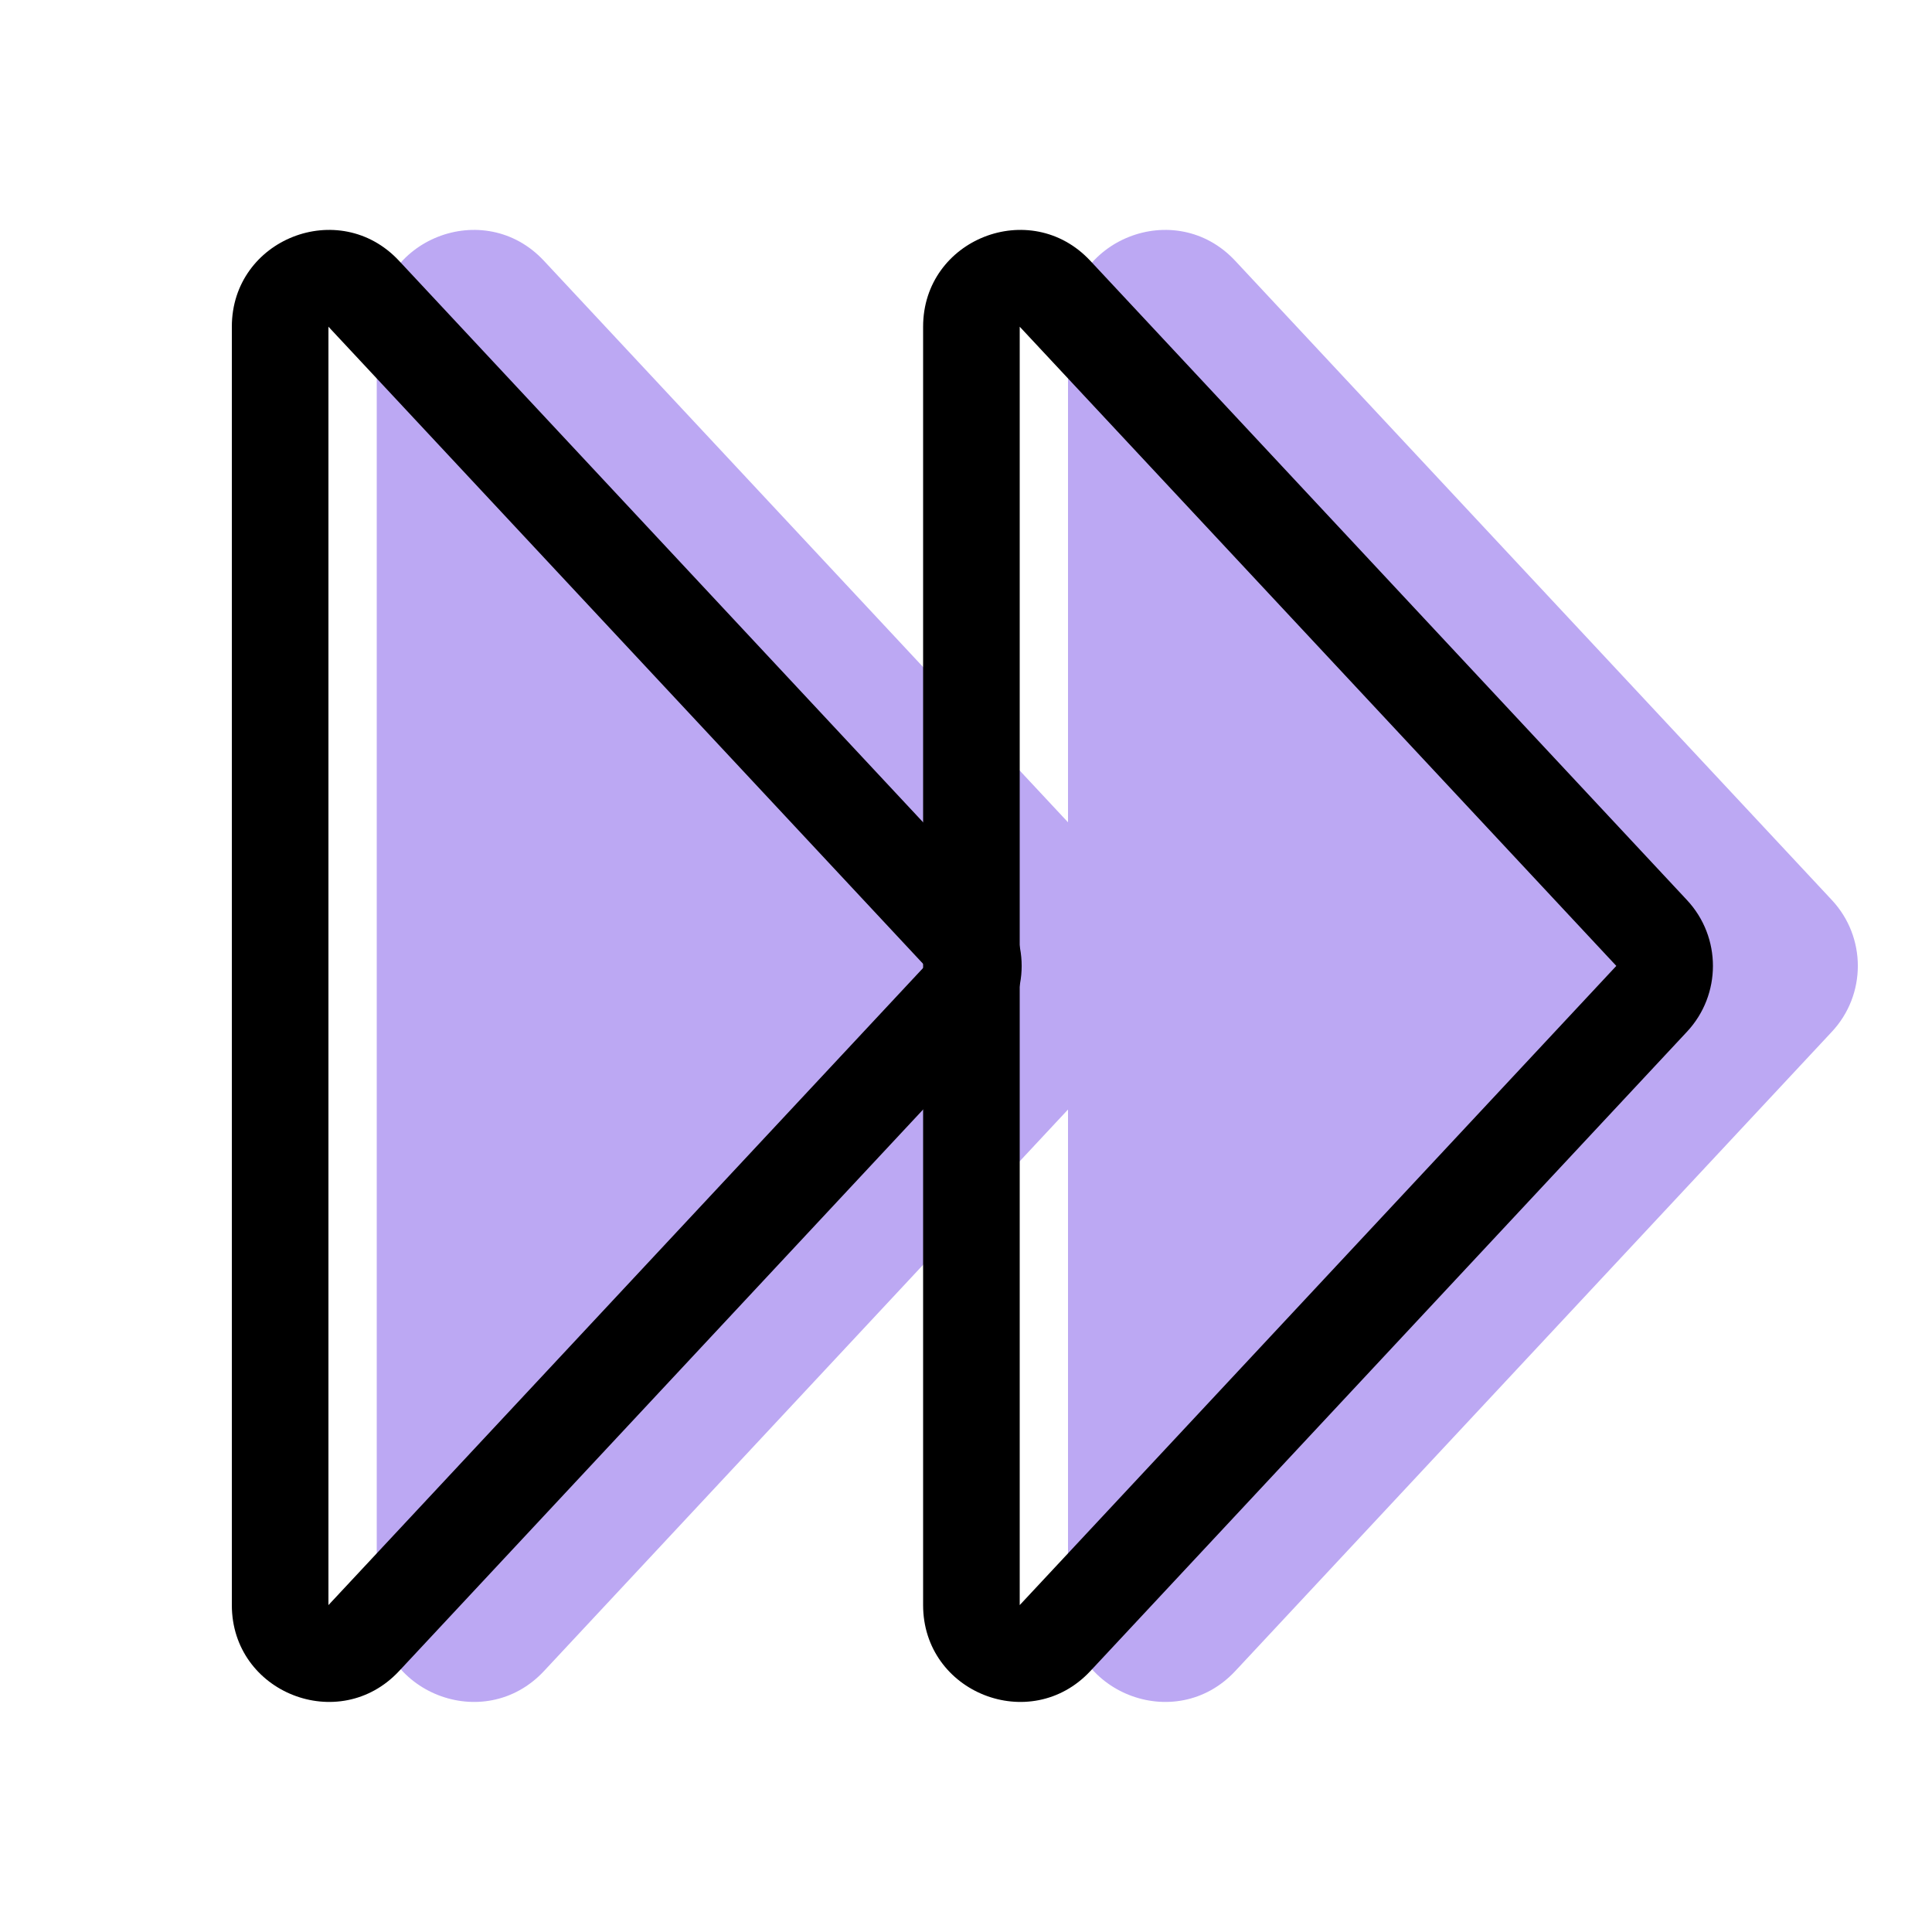 <svg width="20" height="20" viewBox="0 0 20 20" fill="none" xmlns="http://www.w3.org/2000/svg">
<g opacity="0.8">
<path d="M11.807 9.317C12.166 9.701 12.166 10.297 11.807 10.681L5.631 17.299C5.012 17.962 3.9 17.524 3.9 16.616V3.382C3.9 2.474 5.012 2.036 5.631 2.7L11.807 9.317Z" fill="#AB92F0"/>
<path d="M18.963 9.317C19.322 9.701 19.322 10.297 18.963 10.681L12.787 17.299C12.168 17.962 11.056 17.524 11.056 16.616V3.382C11.056 2.474 12.168 2.036 12.787 2.7L18.963 9.317Z" fill="#AB92F0"/>
</g>
<path fill-rule="evenodd" clip-rule="evenodd" d="M3.4 16.616L9.576 9.999L3.4 3.382L3.4 16.616ZM10.307 10.681C10.666 10.297 10.666 9.701 10.307 9.317L4.131 2.7C3.512 2.036 2.4 2.474 2.4 3.382V16.616C2.4 17.524 3.512 17.962 4.131 17.299L10.307 10.681Z" fill="black"/>
<path fill-rule="evenodd" clip-rule="evenodd" d="M10.556 16.616L16.732 9.999L10.556 3.382V16.616ZM17.463 10.681C17.822 10.297 17.822 9.701 17.463 9.317L11.287 2.7C10.668 2.036 9.556 2.474 9.556 3.382V16.616C9.556 17.524 10.668 17.962 11.287 17.299L17.463 10.681Z" fill="black"/>
</svg>
